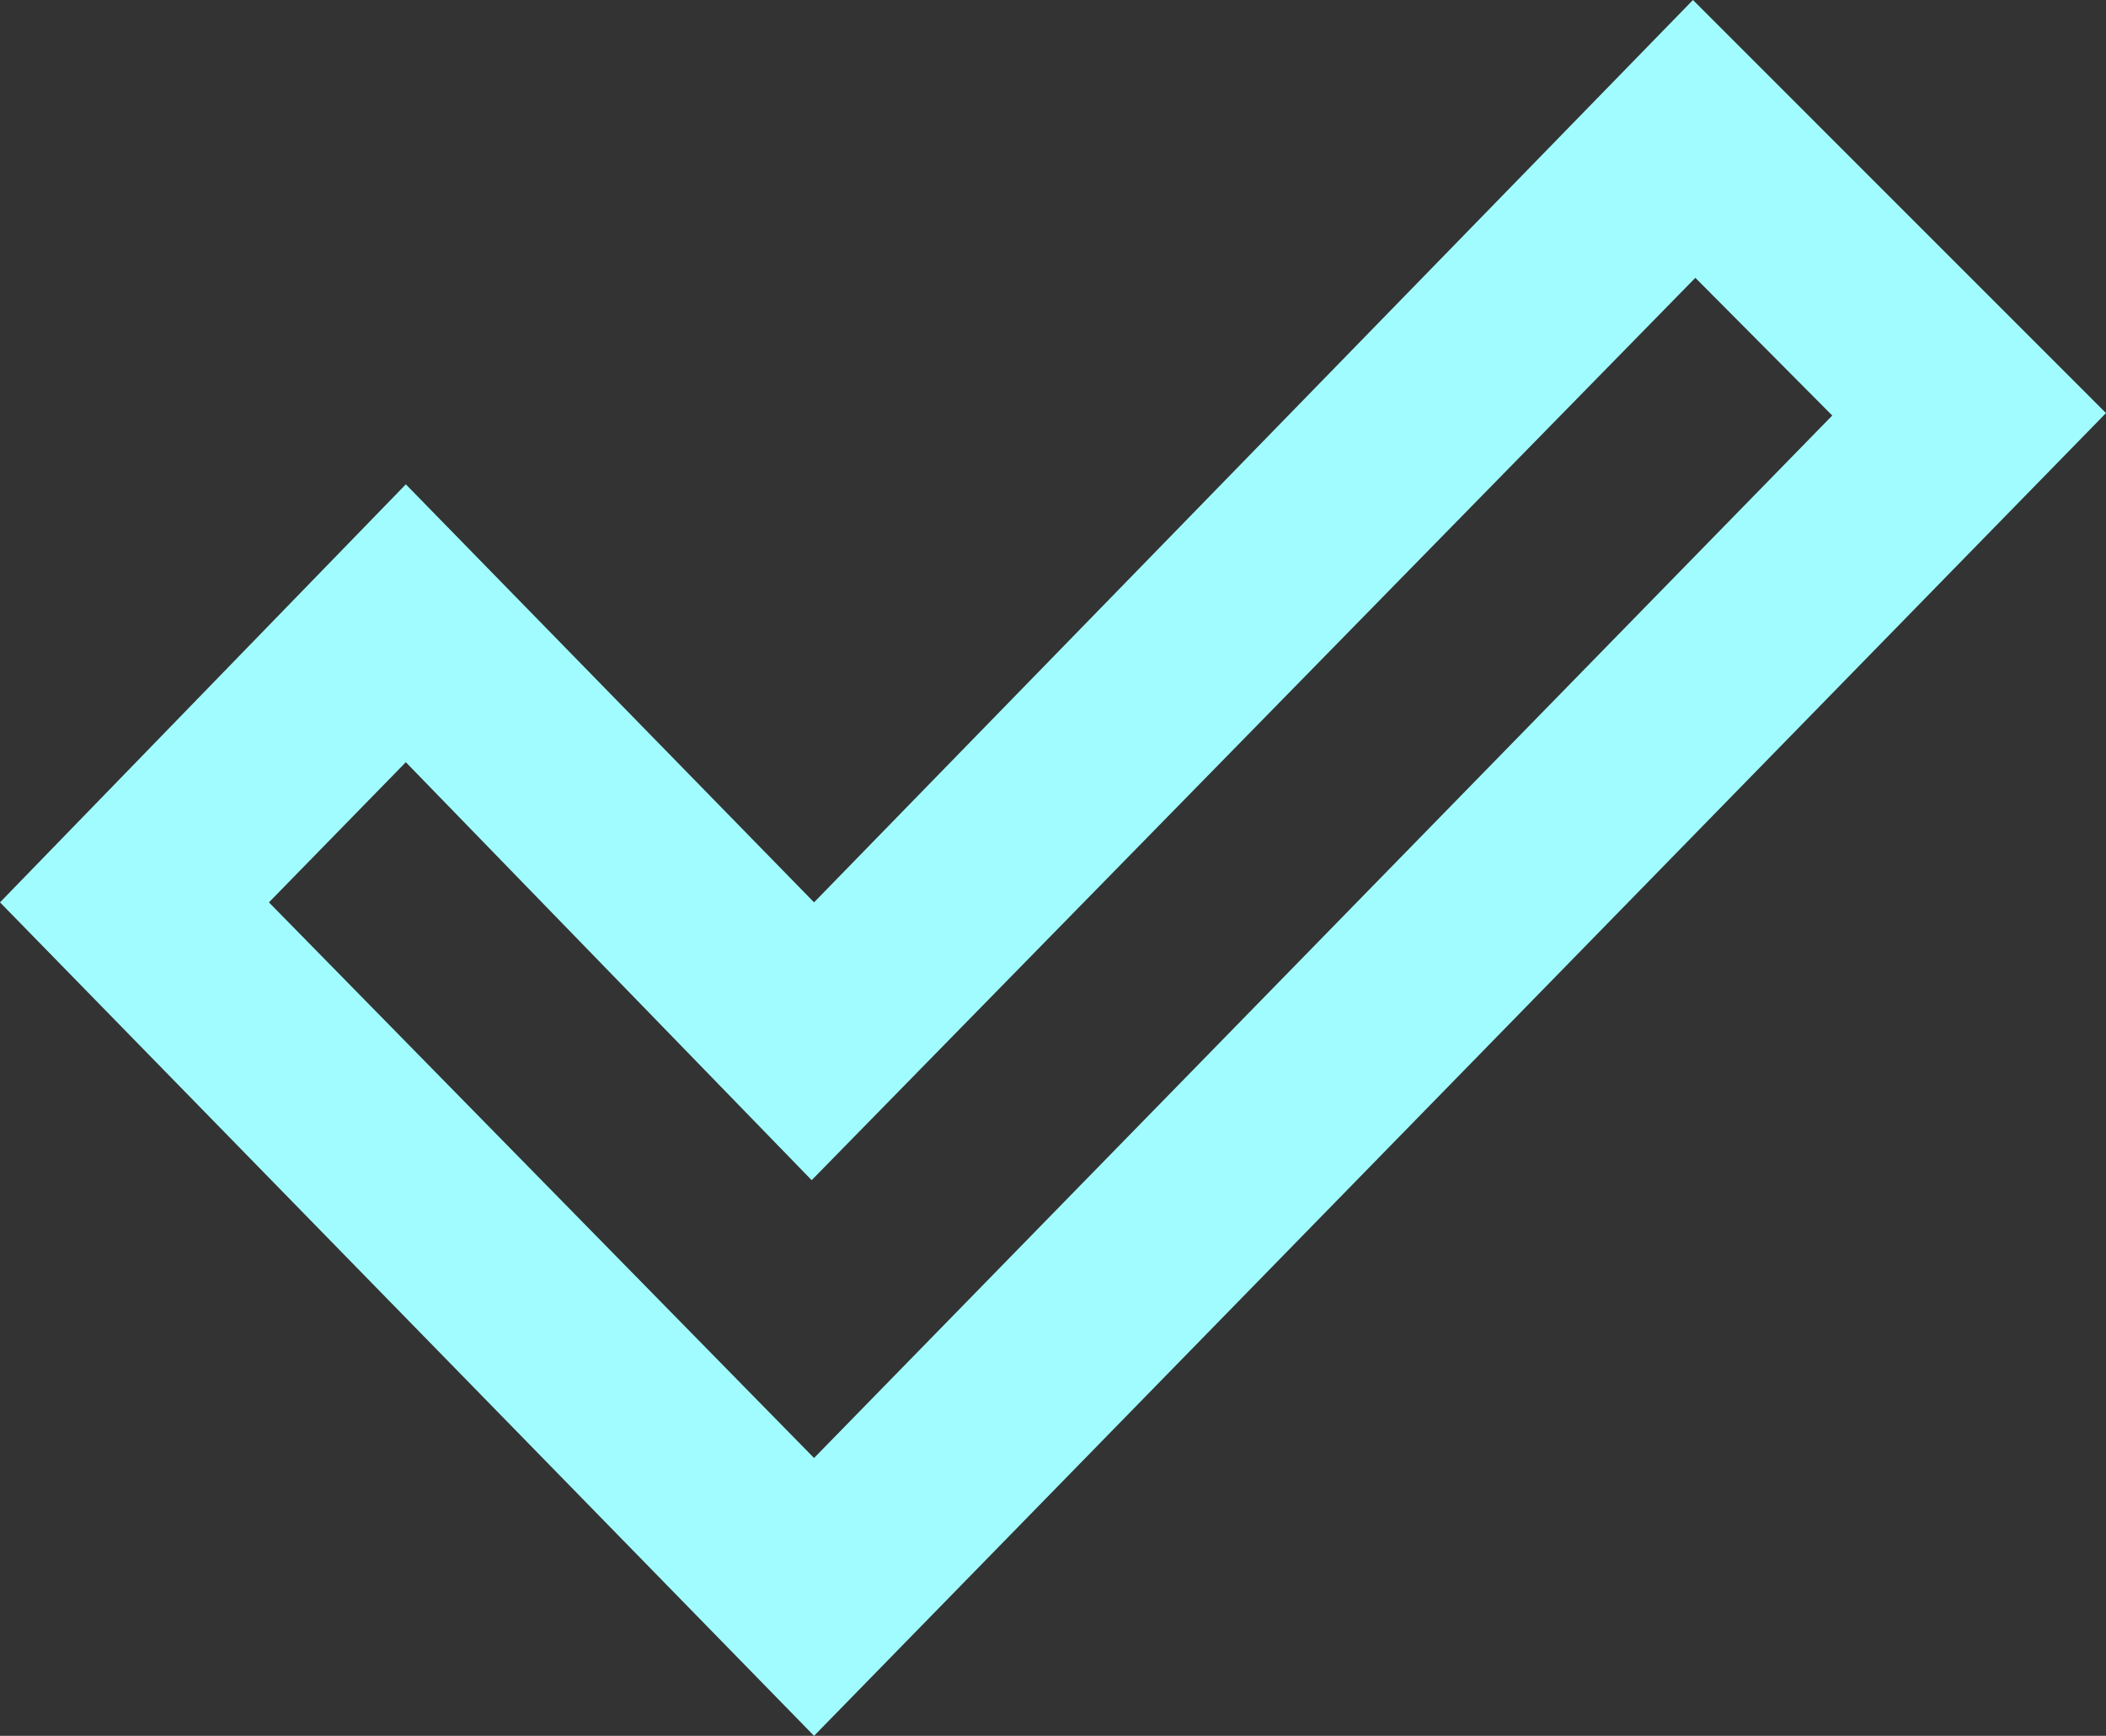 <svg width="74" height="61" fill="none" xmlns="http://www.w3.org/2000/svg"><rect width="100%" height="100%" fill="#333333" stroke="none"/><path d="m28.604 51.236 35.777-36.634-4.81-4.839-31.051 31.71-14.26-14.688-4.81 4.925 19.154 19.526Zm0 9.764L0 31.71 14.26 17.02 28.604 31.71 59.487 0 74 14.516 28.604 61Z" fill="#A1FCFF"/></svg>